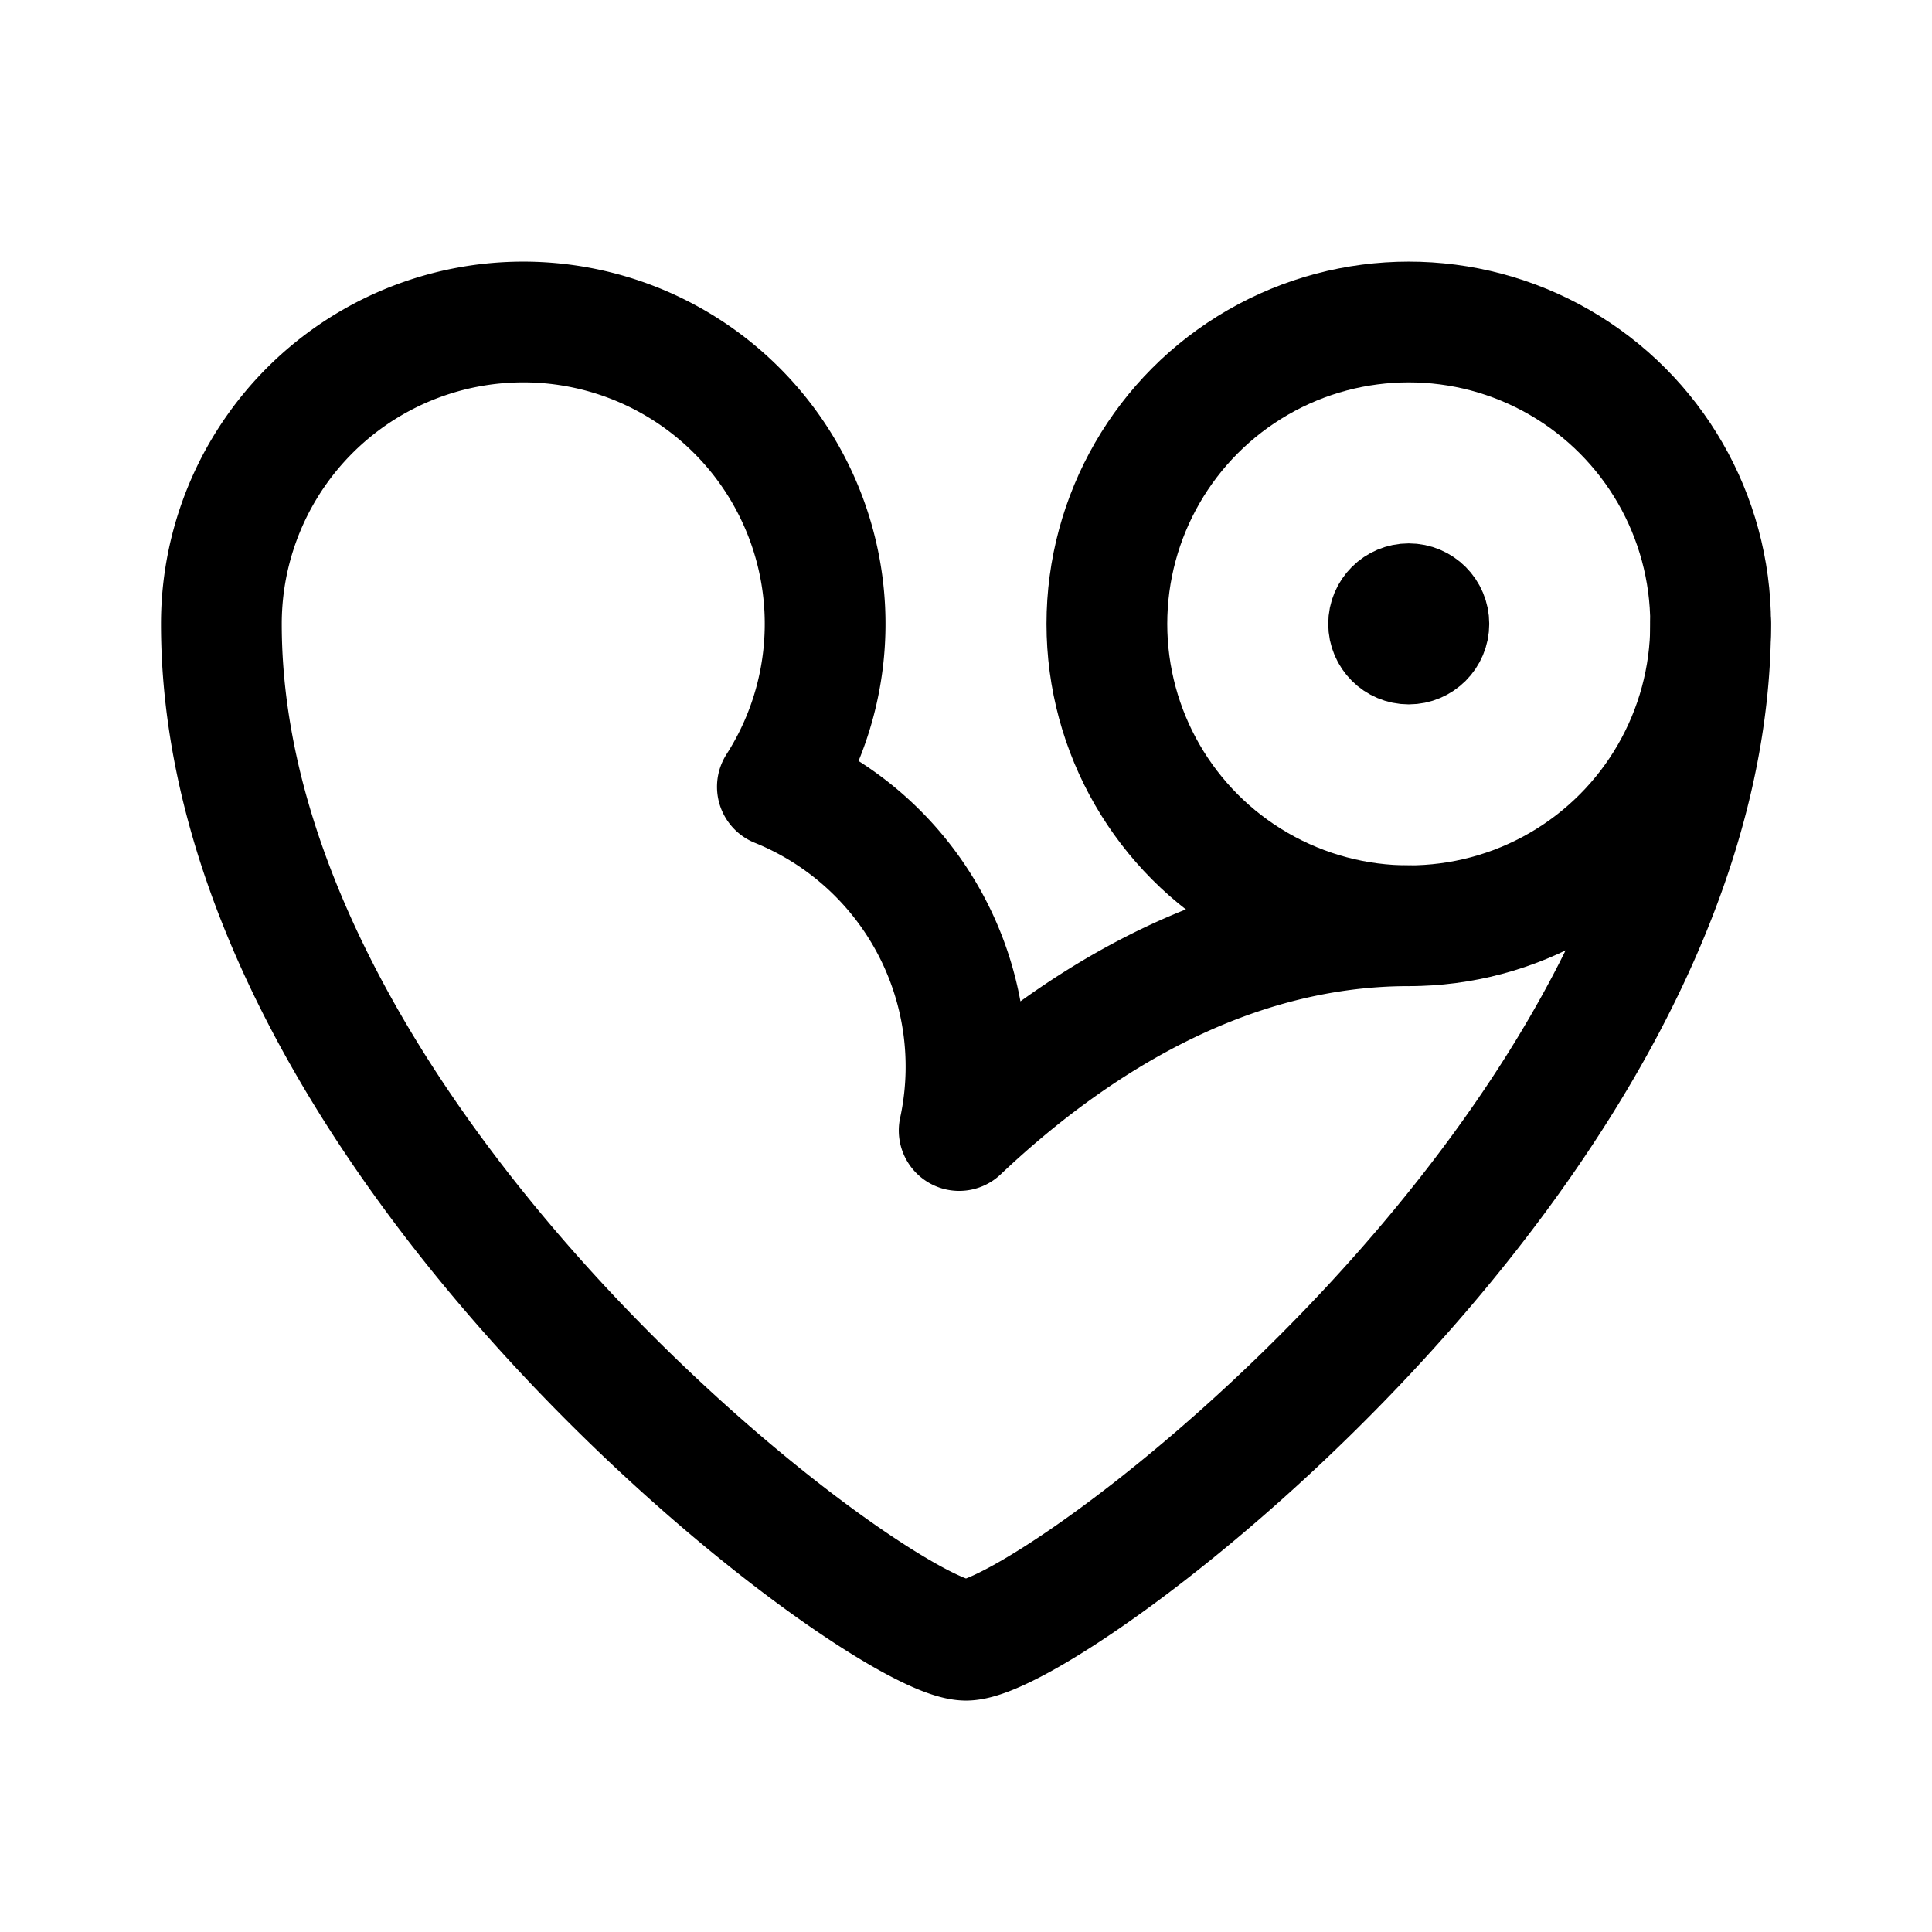 <svg width="192" height="192" viewBox="0 0 192 192" fill="none" xmlns="http://www.w3.org/2000/svg"><path d="M22 62c0 52 65.5 101 74 101m74-101c0 52-65.5 101-74 101m44-71c-18.685 0-34.138 10.372-44.68 20.349.036-.165.07-.331.104-.496a30.001 30.001 0 0 0-18.169-33.661A30 30 0 1 0 22 62" stroke="#000" stroke-width="12" stroke-linecap="round" stroke-linejoin="round"/><circle cx="140" cy="62" r="30" stroke="#000" stroke-width="12" stroke-linecap="round" stroke-linejoin="round"/><circle cx="140" cy="62" r="4" stroke="#000" stroke-width="8" stroke-linecap="round" stroke-linejoin="round"/></svg>
